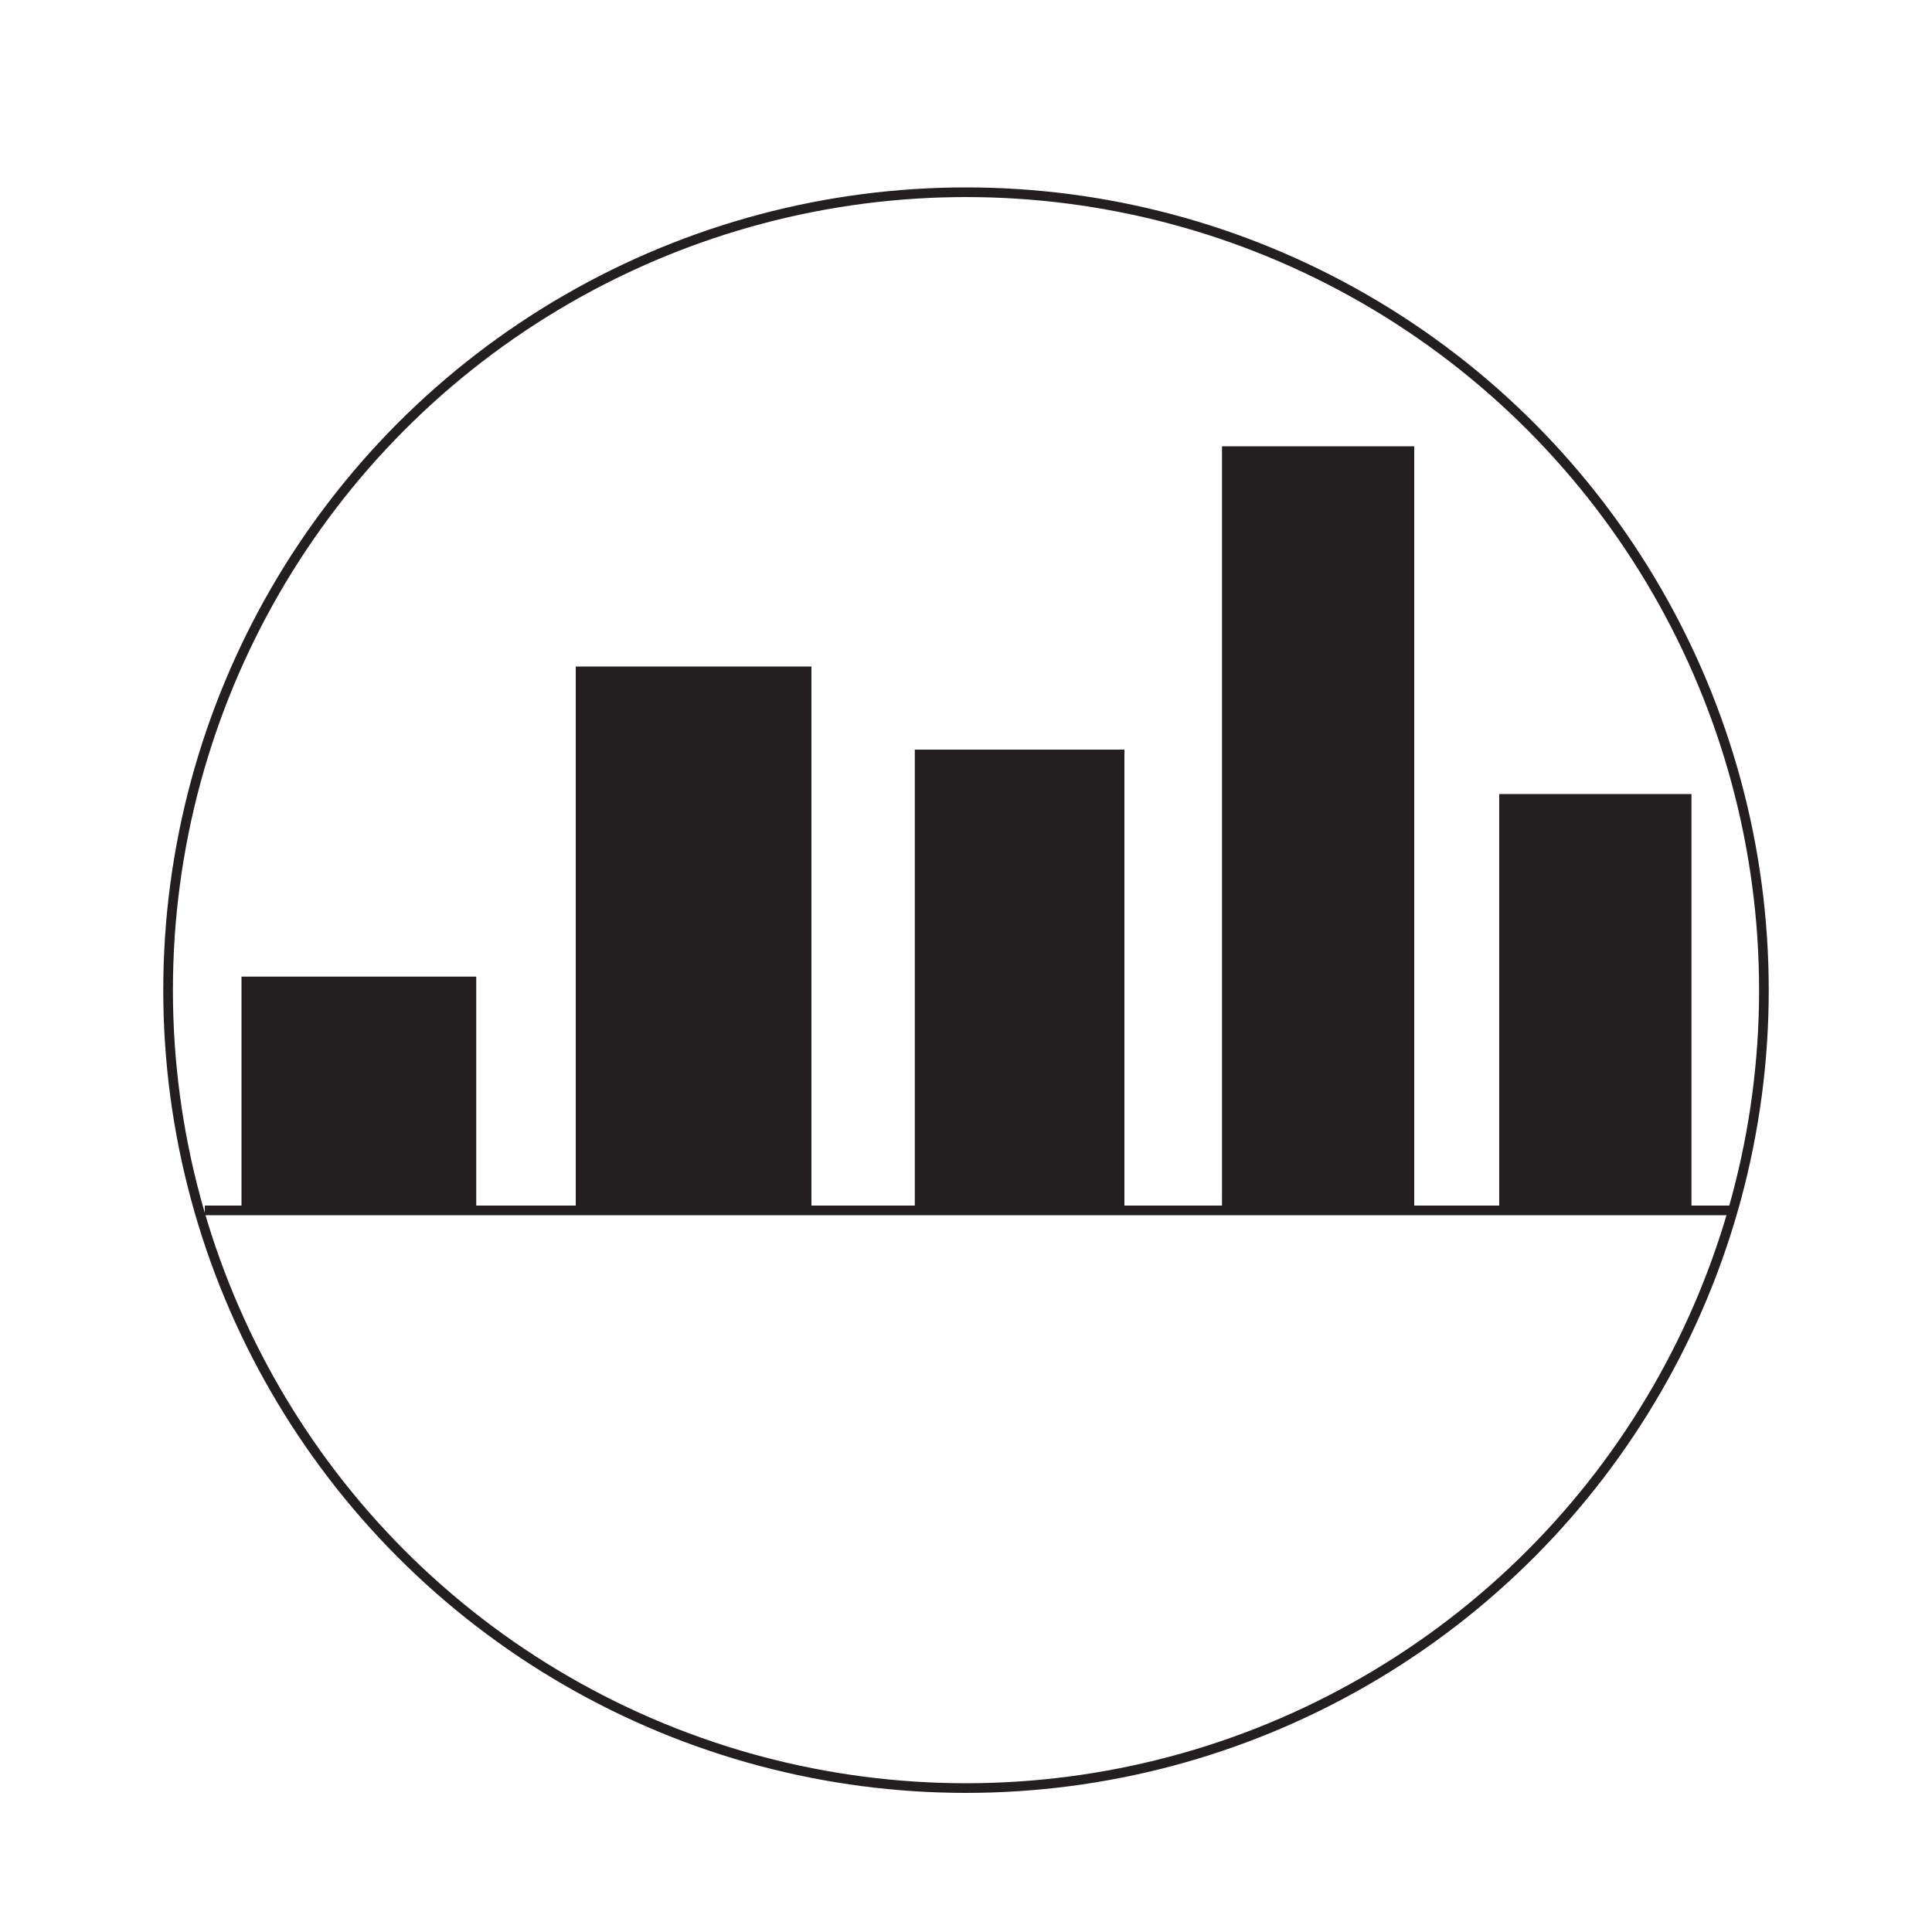 <?xml version="1.0" encoding="utf-8"?>
<!-- Generator: Adobe Illustrator 24.3.0, SVG Export Plug-In . SVG Version: 6.00 Build 0)  -->
<svg version="1.1" id="Layer_1" xmlns="http://www.w3.org/2000/svg" xmlns:xlink="http://www.w3.org/1999/xlink" x="0px" y="0px"
	 viewBox="0 0 200 200" style="enable-background:new 0 0 200 200;" xml:space="preserve">
<style type="text/css">
	.st0{fill:none;stroke:#231F20;stroke-miterlimit:10;}
	.st1{fill:#231F20;}
</style>
<line class="st0" x1="21.2" y1="125.3" x2="179.7" y2="125.3"/>
<rect x="25" y="101.1" class="st1" width="24.3" height="24.3"/>
<rect x="59.6" y="69" class="st1" width="24.4" height="56.3"/>
<rect x="94.7" y="77.6" class="st1" width="21.7" height="47.7"/>
<rect x="126.5" y="46.2" class="st1" width="19.9" height="79.1"/>
<rect x="155.2" y="82.2" class="st1" width="19.9" height="43.1"/>
<circle class="st0" cx="100" cy="102.5" r="82.6"/>
</svg>
